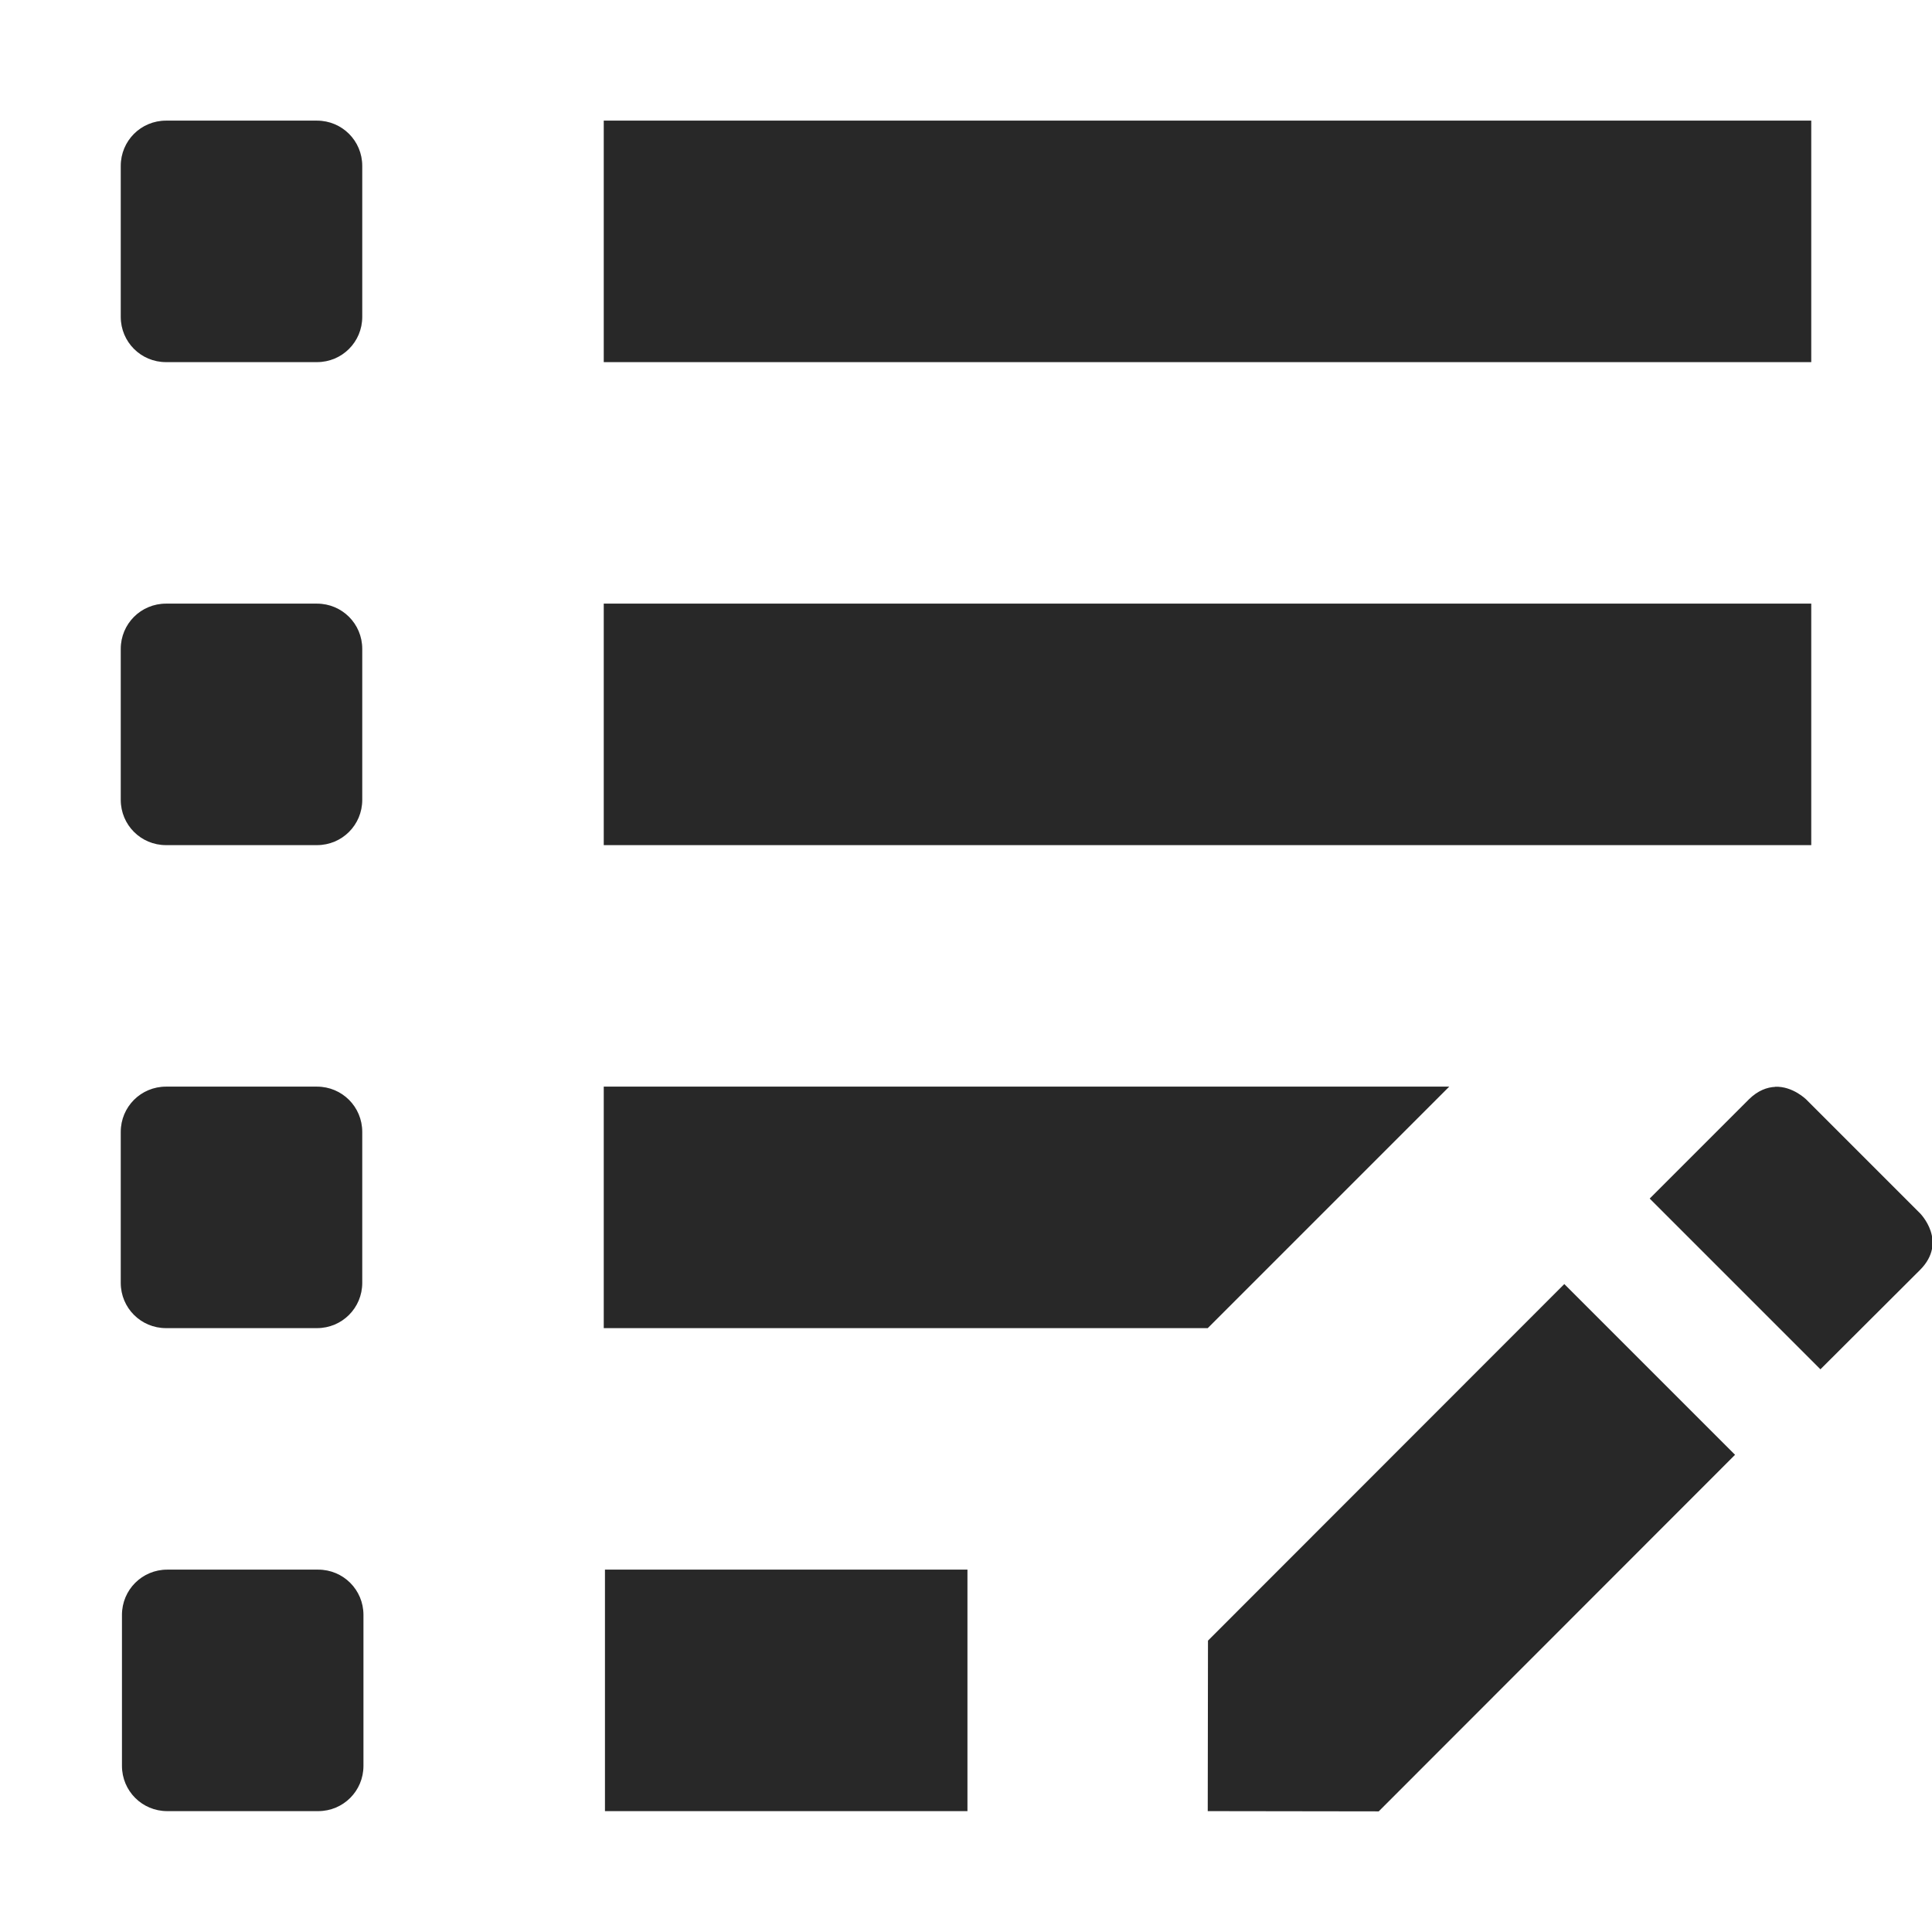 <svg width="16" height="16" version="1.1" xmlns="http://www.w3.org/2000/svg">
  <defs>
    <style id="current-color-scheme" type="text/css">.ColorScheme-Text { color:#282828; } .ColorScheme-Highlight { color:#458588; }</style>
  </defs>
  <path class="ColorScheme-Text" d="m1.375 0.999c-0.208 0-0.375 0.167-0.375 0.375v1.25c0 0.208 0.167 0.375 0.375 0.375h1.25c0.208 0 0.375-0.167 0.375-0.375v-1.25c0-0.208-0.167-0.375-0.375-0.375zm3.625 0v2h10v-2zm-3.625 4c-0.208 0-0.375 0.167-0.375 0.375v1.25c0 0.208 0.167 0.375 0.375 0.375h1.25c0.208 0 0.375-0.167 0.375-0.375v-1.25c0-0.208-0.167-0.375-0.375-0.375zm3.625 0v2h10v-2zm-3.625 4c-0.208 0-0.375 0.167-0.375 0.375v1.25c0 0.208 0.167 0.375 0.375 0.375h1.25c0.208 0 0.375-0.167 0.375-0.375v-1.25c0-0.208-0.167-0.375-0.375-0.375zm3.625 0v2h5.002l2-2zm9.701 2e-3c-0.067 0.003-0.143 0.03-0.217 0.103l-0.822 0.822 1.414 1.414 0.824-0.822c0.236-0.236-2e-6 -0.471 0-0.471l-0.94-0.94s-0.112-0.113-0.26-0.107zm-1.746 1.633-2.951 2.953-2e-3 1.412 1.416 2e-3 2.951-2.953zm-11.57 2.365c-0.208 0-0.375 0.167-0.375 0.375v1.25c0 0.208 0.167 0.375 0.375 0.375h1.25c0.208 0 0.375-0.167 0.375-0.375v-1.25c0-0.208-0.167-0.375-0.375-0.375zm3.625 0v2h3.002v-2z" fill="currentColor"/>
</svg>

